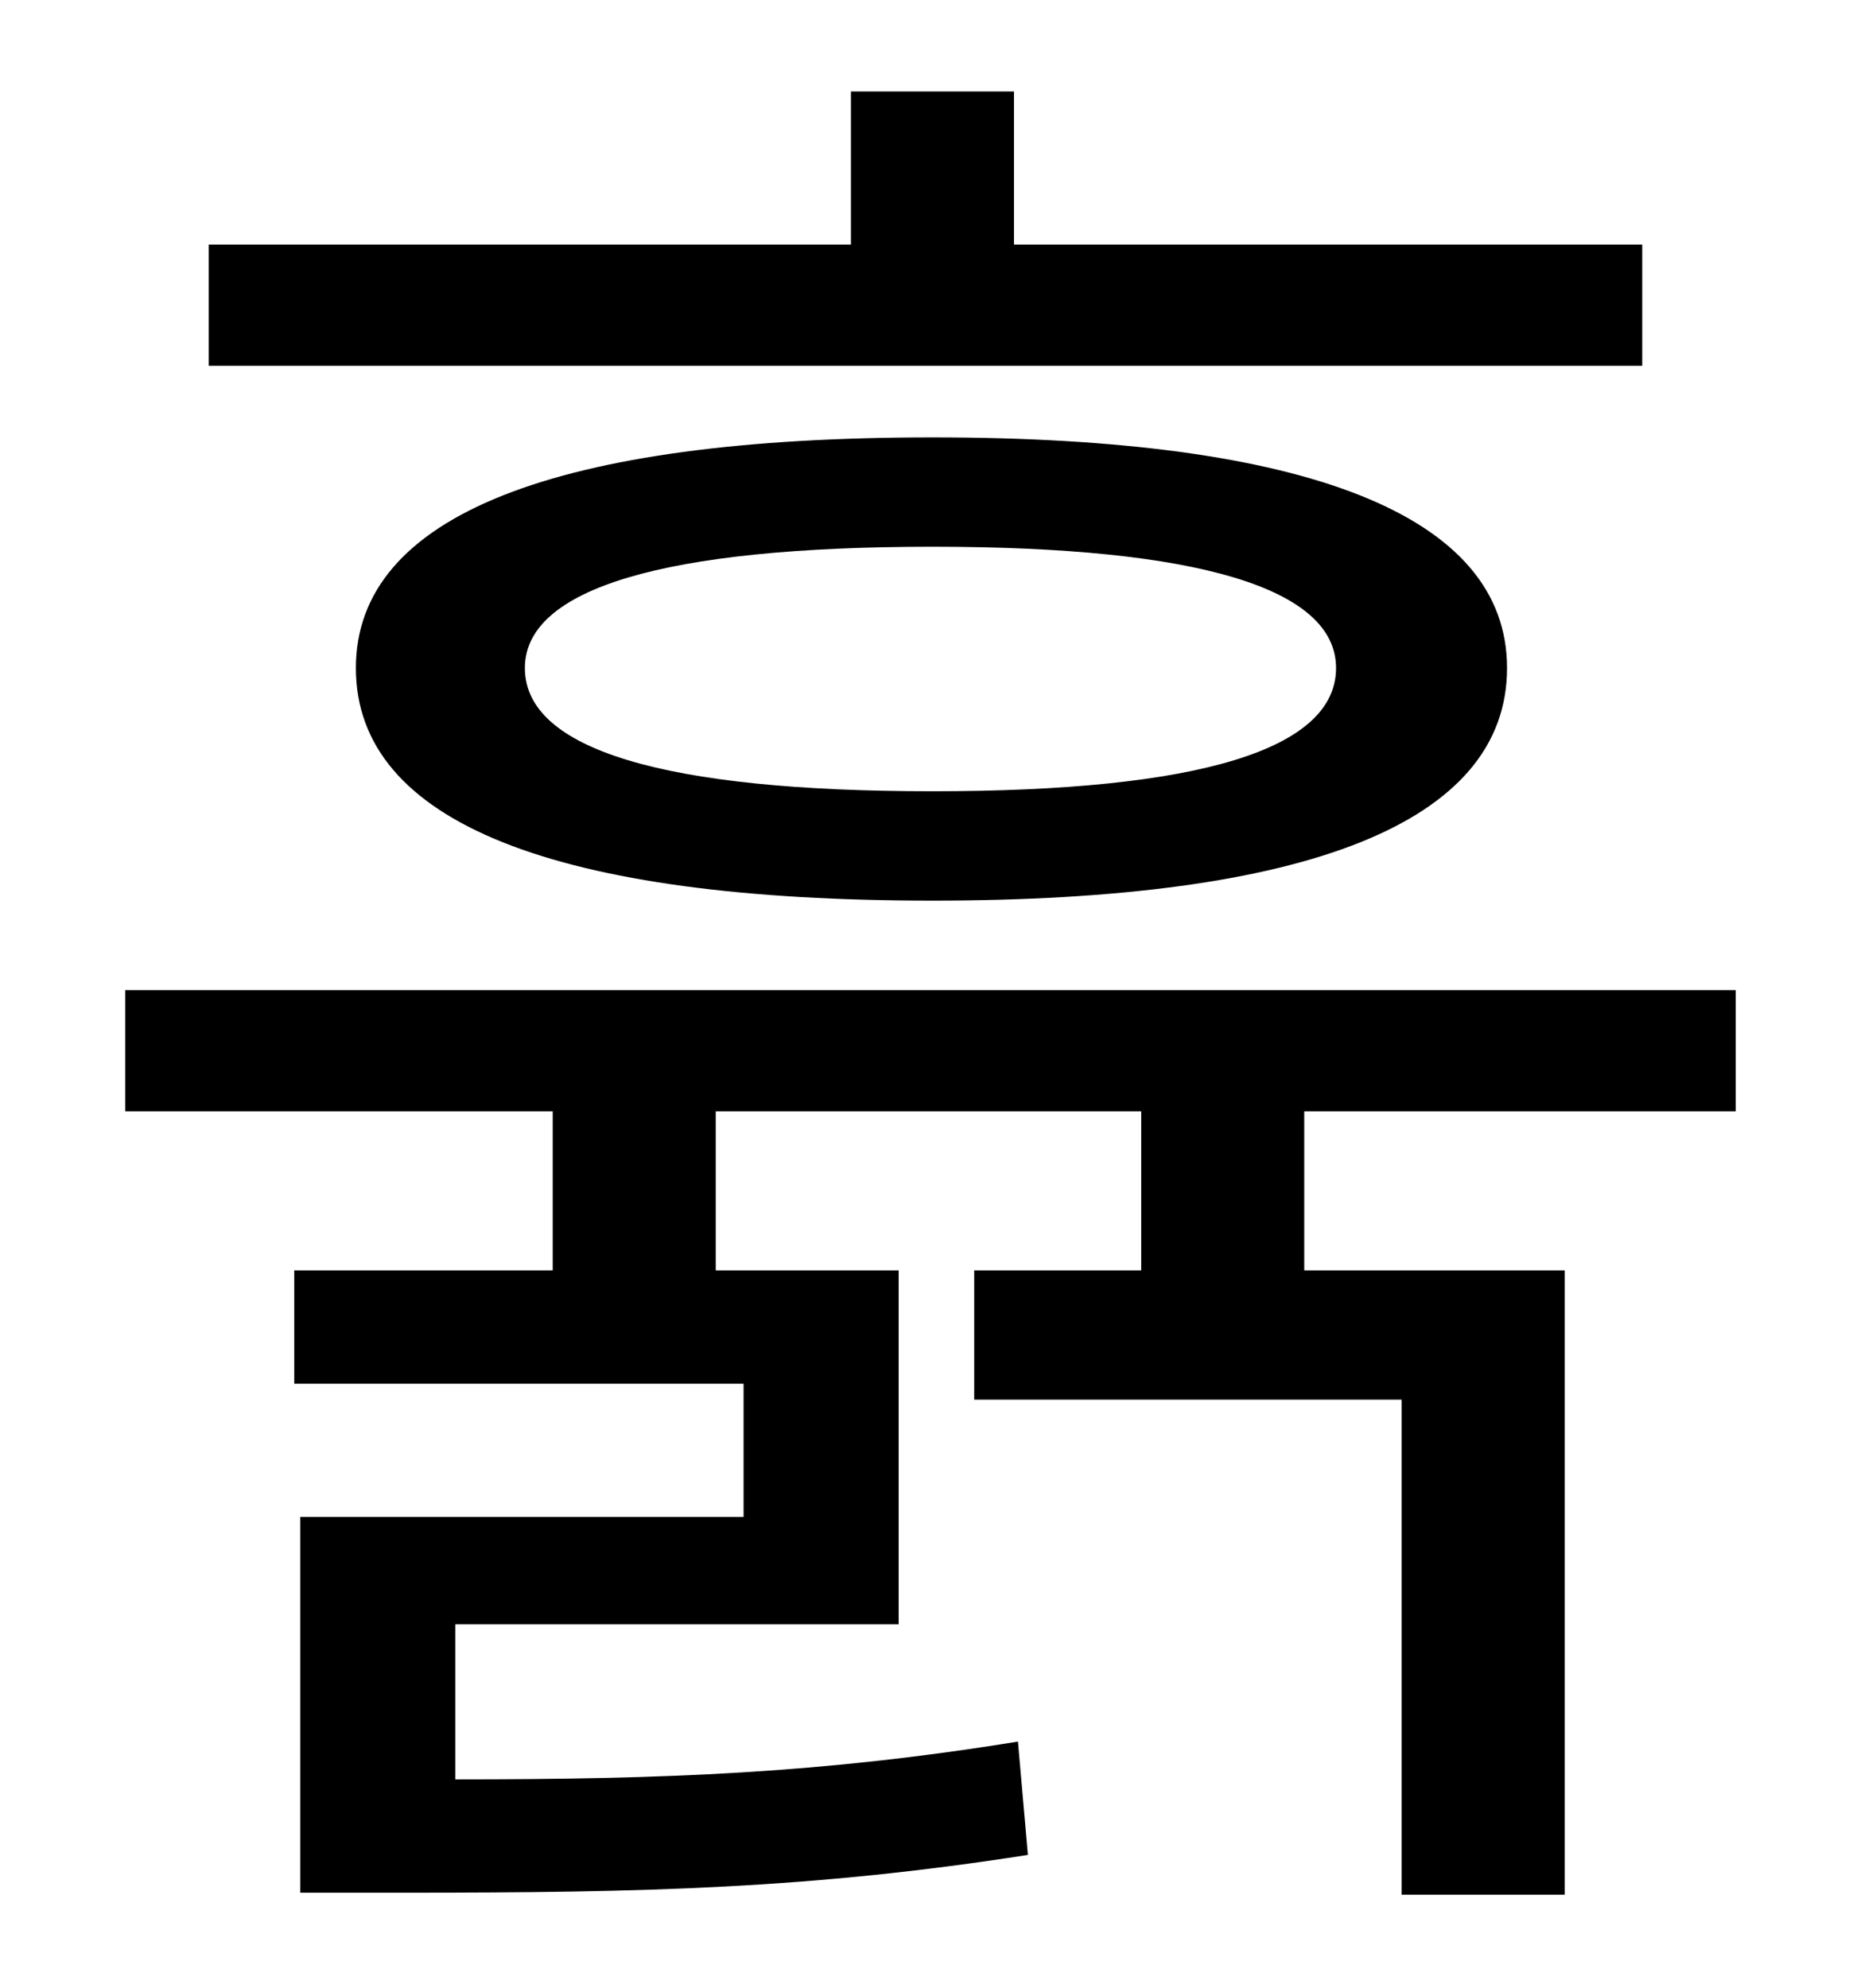 <?xml version="1.0" standalone="no"?>
<!DOCTYPE svg PUBLIC "-//W3C//DTD SVG 1.1//EN" "http://www.w3.org/Graphics/SVG/1.1/DTD/svg11.dtd" >
<svg xmlns="http://www.w3.org/2000/svg" xmlns:xlink="http://www.w3.org/1999/xlink" version="1.1" viewBox="-10 0 930 1000">
   <path fill="currentColor"
d="M816 123v61h-721v-61h323v-77h82v77h316zM662 336c0 -40 -69 -61 -203 -61c-135 0 -205 21 -205 61c0 41 70 62 205 62c134 0 203 -21 203 -62zM169 336c0 -77 101 -116 290 -116c188 0 289 39 289 116c0 78 -101 117 -289 117c-189 0 -290 -39 -290 -117zM863 559h-217
v80h131v314h-82v-249h-215v-65h84v-80h-214v80h92v178h-223v78c106 0 184 -3 283 -19l5 57c-109 17 -192 19 -313 19h-53v-189h223v-67h-226v-57h130v-80h-215v-61h810v61z" />
</svg>
